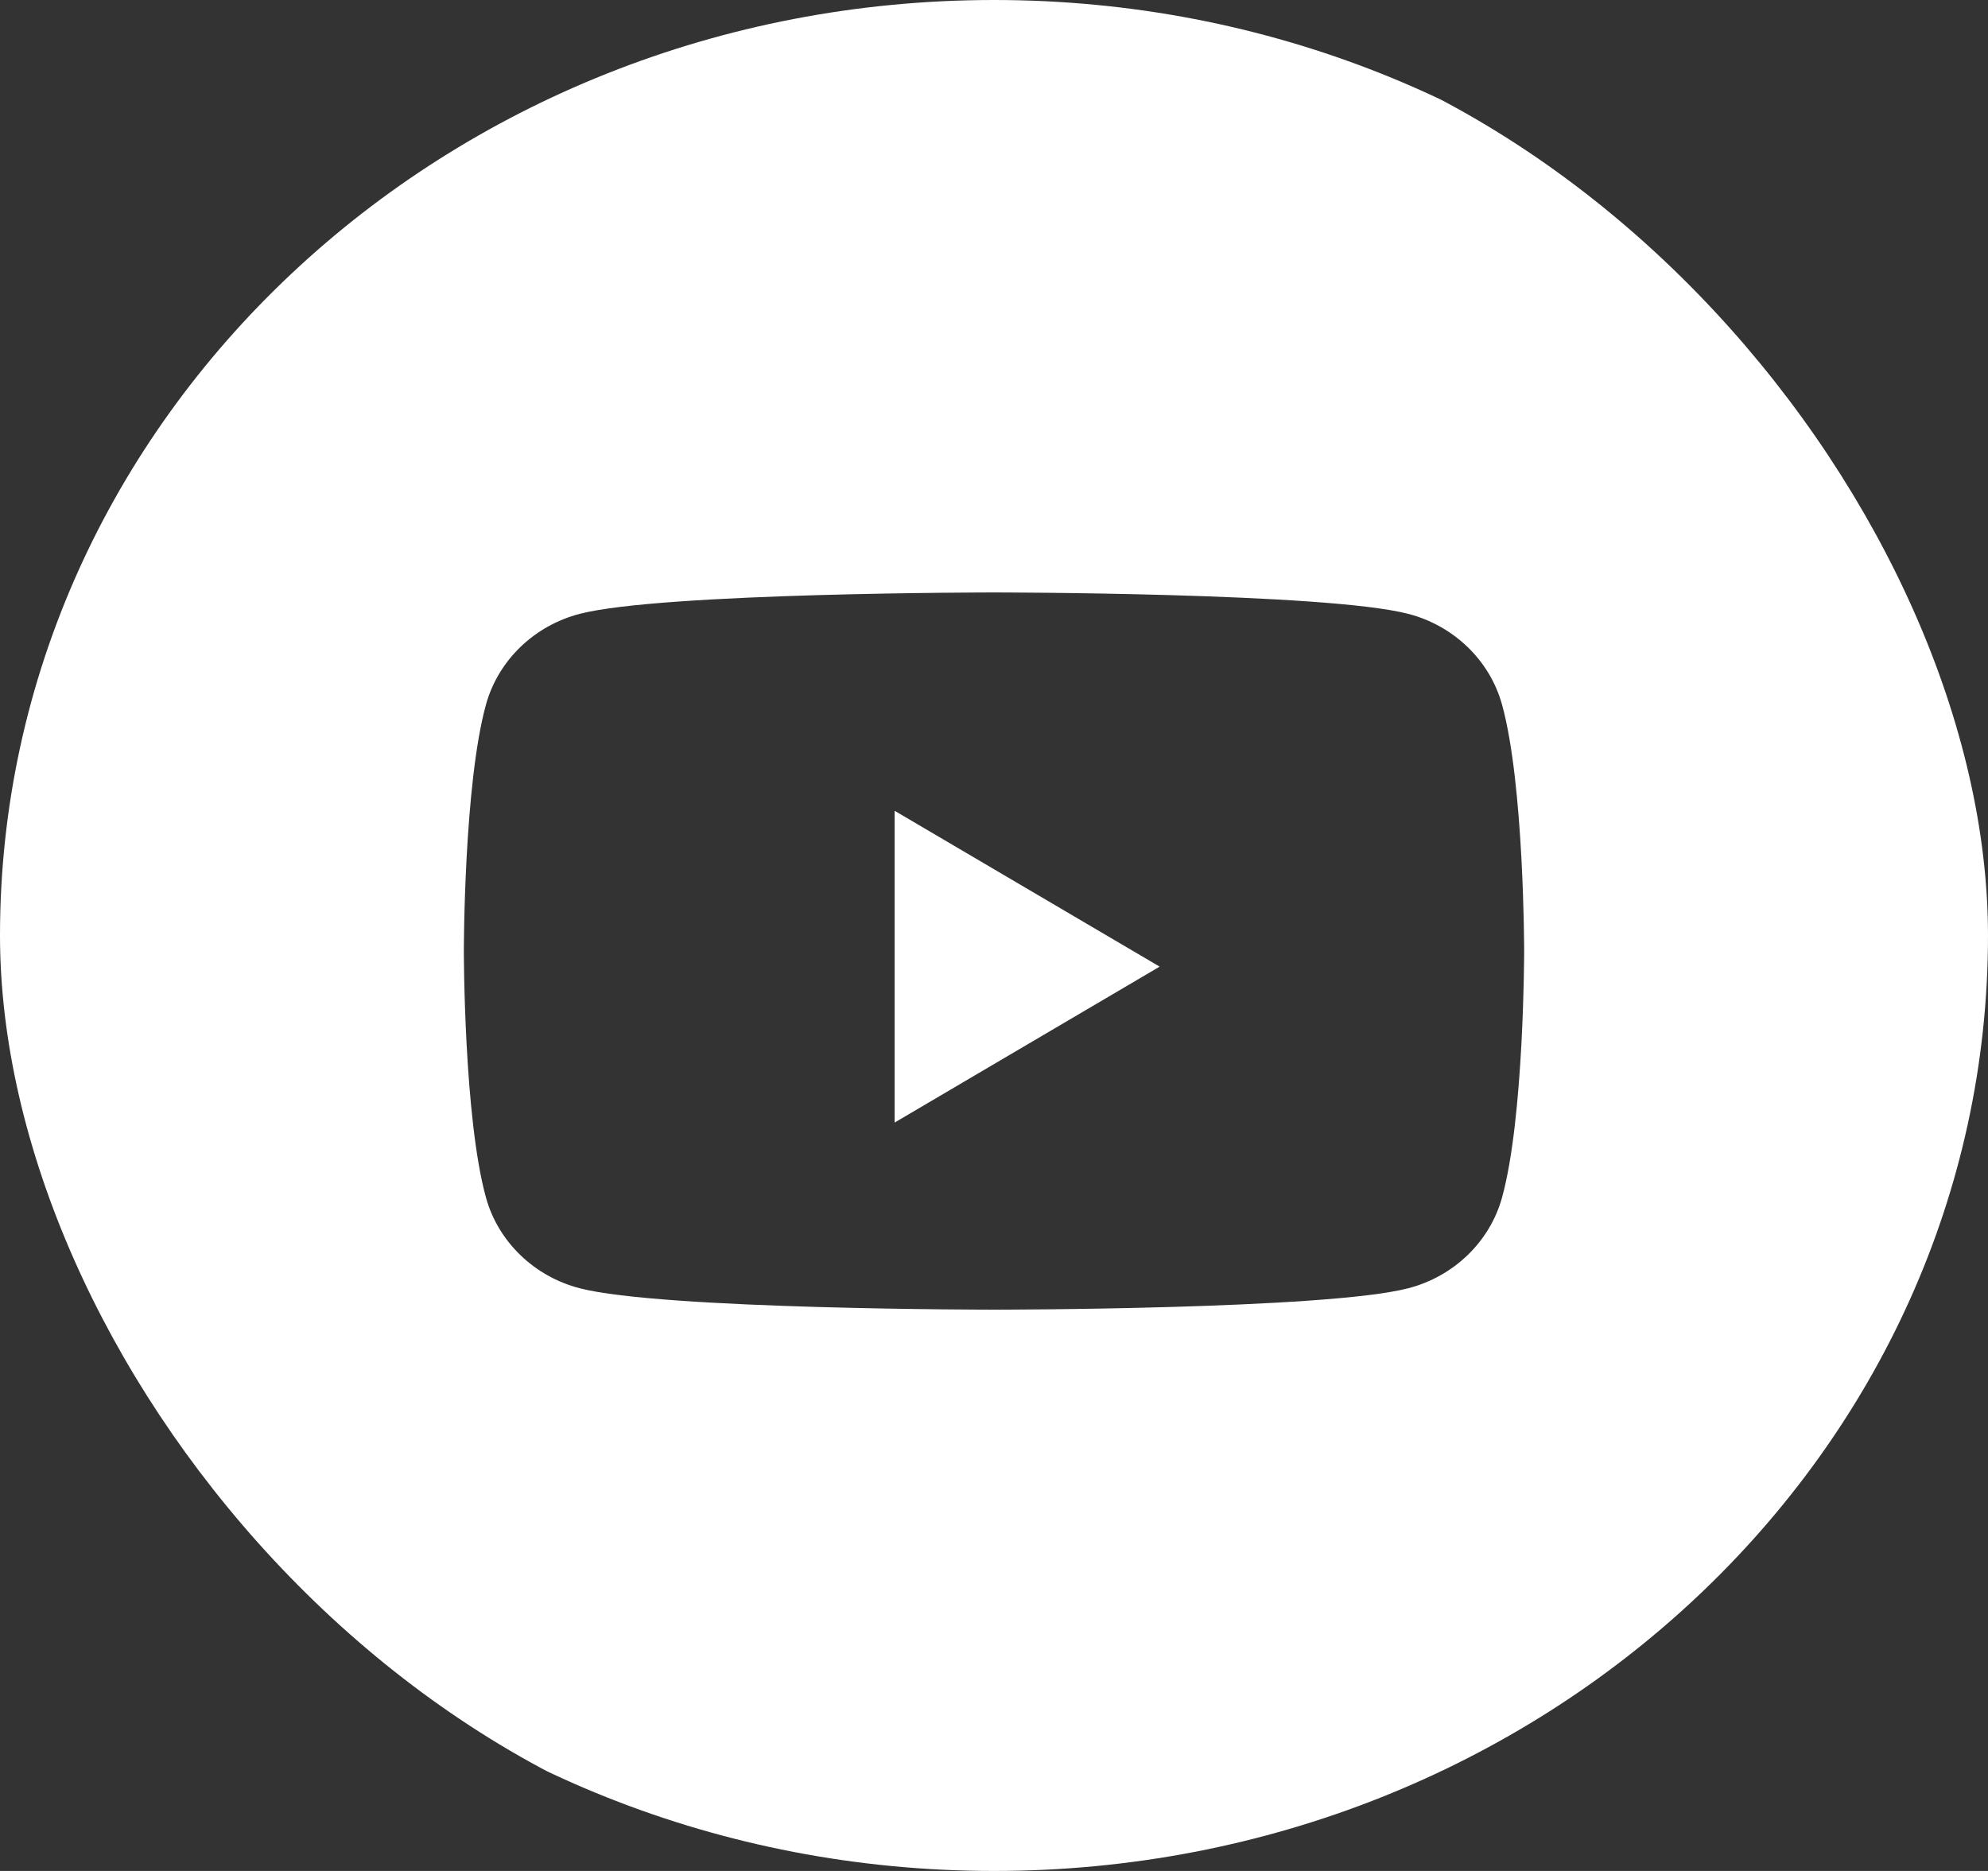 <svg width="34" height="32" viewBox="0 0 34 32" fill="none" xmlns="http://www.w3.org/2000/svg">
<rect x="0" y="0" width="34" height="32" fill="#333333" stroke="none"/>
<g clip-path="url(#clip0_21_492)">
<path fill-rule="evenodd" clip-rule="evenodd" d="M0 16C0 7.163 7.611 0 17 0C26.389 0 34 7.163 34 16C34 24.837 26.389 32 17 32C7.611 32 0 24.837 0 16ZM25.688 12.049C25.479 11.295 24.865 10.701 24.084 10.499C22.671 10.133 17 10.133 17 10.133C17 10.133 11.329 10.133 9.915 10.499C9.135 10.701 8.521 11.295 8.312 12.049C7.933 13.415 7.933 16.267 7.933 16.267C7.933 16.267 7.933 19.118 8.312 20.485C8.521 21.238 9.135 21.832 9.915 22.034C11.329 22.4 17 22.4 17 22.4C17 22.4 22.671 22.4 24.084 22.034C24.865 21.832 25.479 21.238 25.688 20.485C26.067 19.118 26.067 16.267 26.067 16.267C26.067 16.267 26.067 13.415 25.688 12.049Z" fill="white"/>
<path fill-rule="evenodd" clip-rule="evenodd" d="M15.3 19.2V13.867L19.833 16.533L15.3 19.2Z" fill="white"/>
</g>
<defs>
<clipPath id="clip0_21_492">
<rect width="34" height="32" rx="16" fill="white"/>
</clipPath>
</defs>
</svg>
